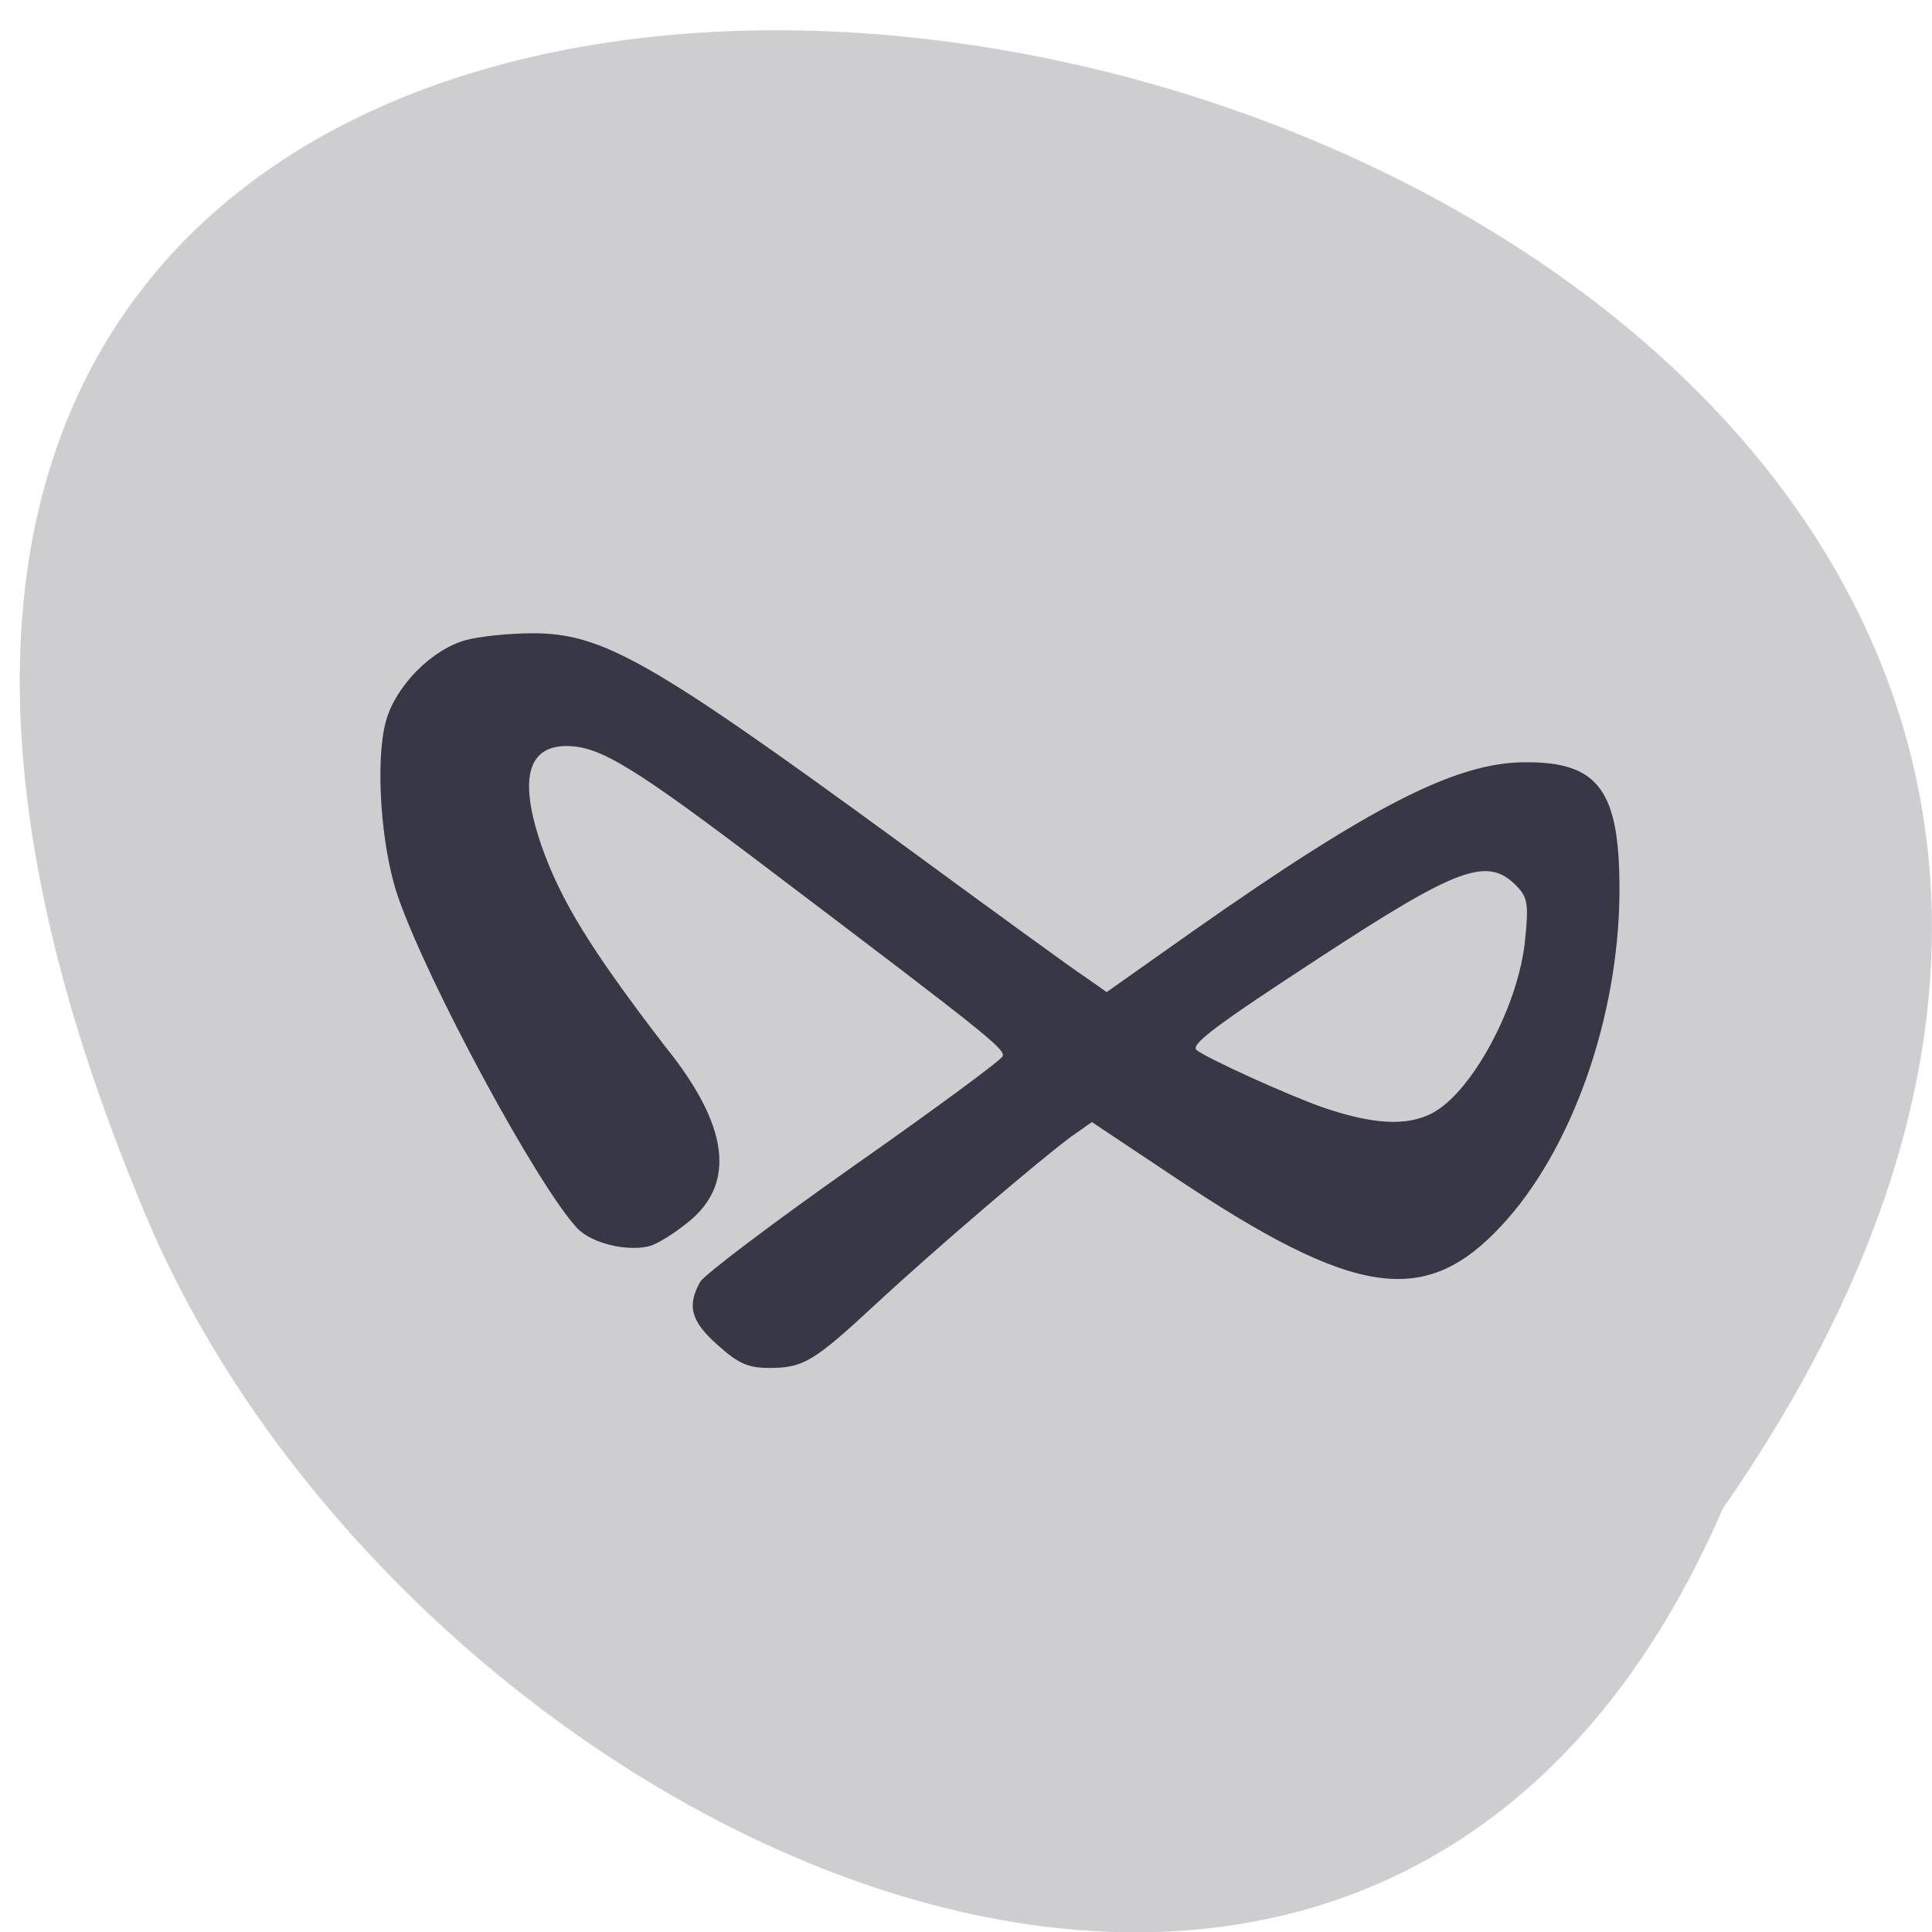 <svg xmlns="http://www.w3.org/2000/svg" viewBox="0 0 22 22"><path d="m 19.617 17.18 c 12.234 -17.594 -27.09 -25.352 -18.02 -3.492 c 2.898 7.191 14.05 12.668 18.02 3.492" fill="#ceced1"/><path d="m 8.172 15.316 c -0.305 -0.27 -0.352 -0.445 -0.199 -0.719 c 0.051 -0.086 0.84 -0.68 1.754 -1.324 c 0.914 -0.641 1.676 -1.203 1.691 -1.246 c 0.027 -0.082 -0.172 -0.242 -2.629 -2.102 c -1.586 -1.203 -1.953 -1.426 -2.336 -1.43 c -0.449 0 -0.547 0.383 -0.285 1.141 c 0.219 0.621 0.559 1.176 1.395 2.266 c 0.57 0.703 0.922 1.465 0.301 1.992 c -0.168 0.141 -0.379 0.273 -0.473 0.297 c -0.258 0.063 -0.656 -0.035 -0.816 -0.203 c -0.449 -0.477 -1.699 -2.785 -2.043 -3.777 c -0.195 -0.563 -0.262 -1.547 -0.137 -2 c 0.109 -0.398 0.52 -0.816 0.91 -0.922 c 0.156 -0.043 0.5 -0.078 0.762 -0.078 c 0.793 0 1.348 0.316 4.137 2.352 c 1.059 0.777 2.031 1.484 2.164 1.57 l 0.234 0.164 l 0.984 -0.695 c 2.031 -1.426 2.992 -1.918 3.773 -1.922 c 0.852 -0.008 1.09 0.324 1.082 1.496 c -0.012 1.422 -0.547 2.926 -1.34 3.777 c -0.871 0.941 -1.672 0.824 -3.73 -0.551 l -0.938 -0.625 l -0.227 0.16 c -0.359 0.262 -1.574 1.301 -2.23 1.91 c -0.711 0.66 -0.828 0.73 -1.219 0.73 c -0.238 0 -0.352 -0.051 -0.586 -0.262 m 8.133 -2.637 c 0.457 -0.234 0.992 -1.23 1.063 -1.98 c 0.043 -0.414 0.027 -0.484 -0.109 -0.621 c -0.328 -0.324 -0.668 -0.195 -2.238 0.832 c -1.168 0.762 -1.465 0.984 -1.395 1.047 c 0.098 0.086 1.051 0.52 1.445 0.656 c 0.559 0.191 0.945 0.215 1.234 0.066" fill="#373746"/></svg>